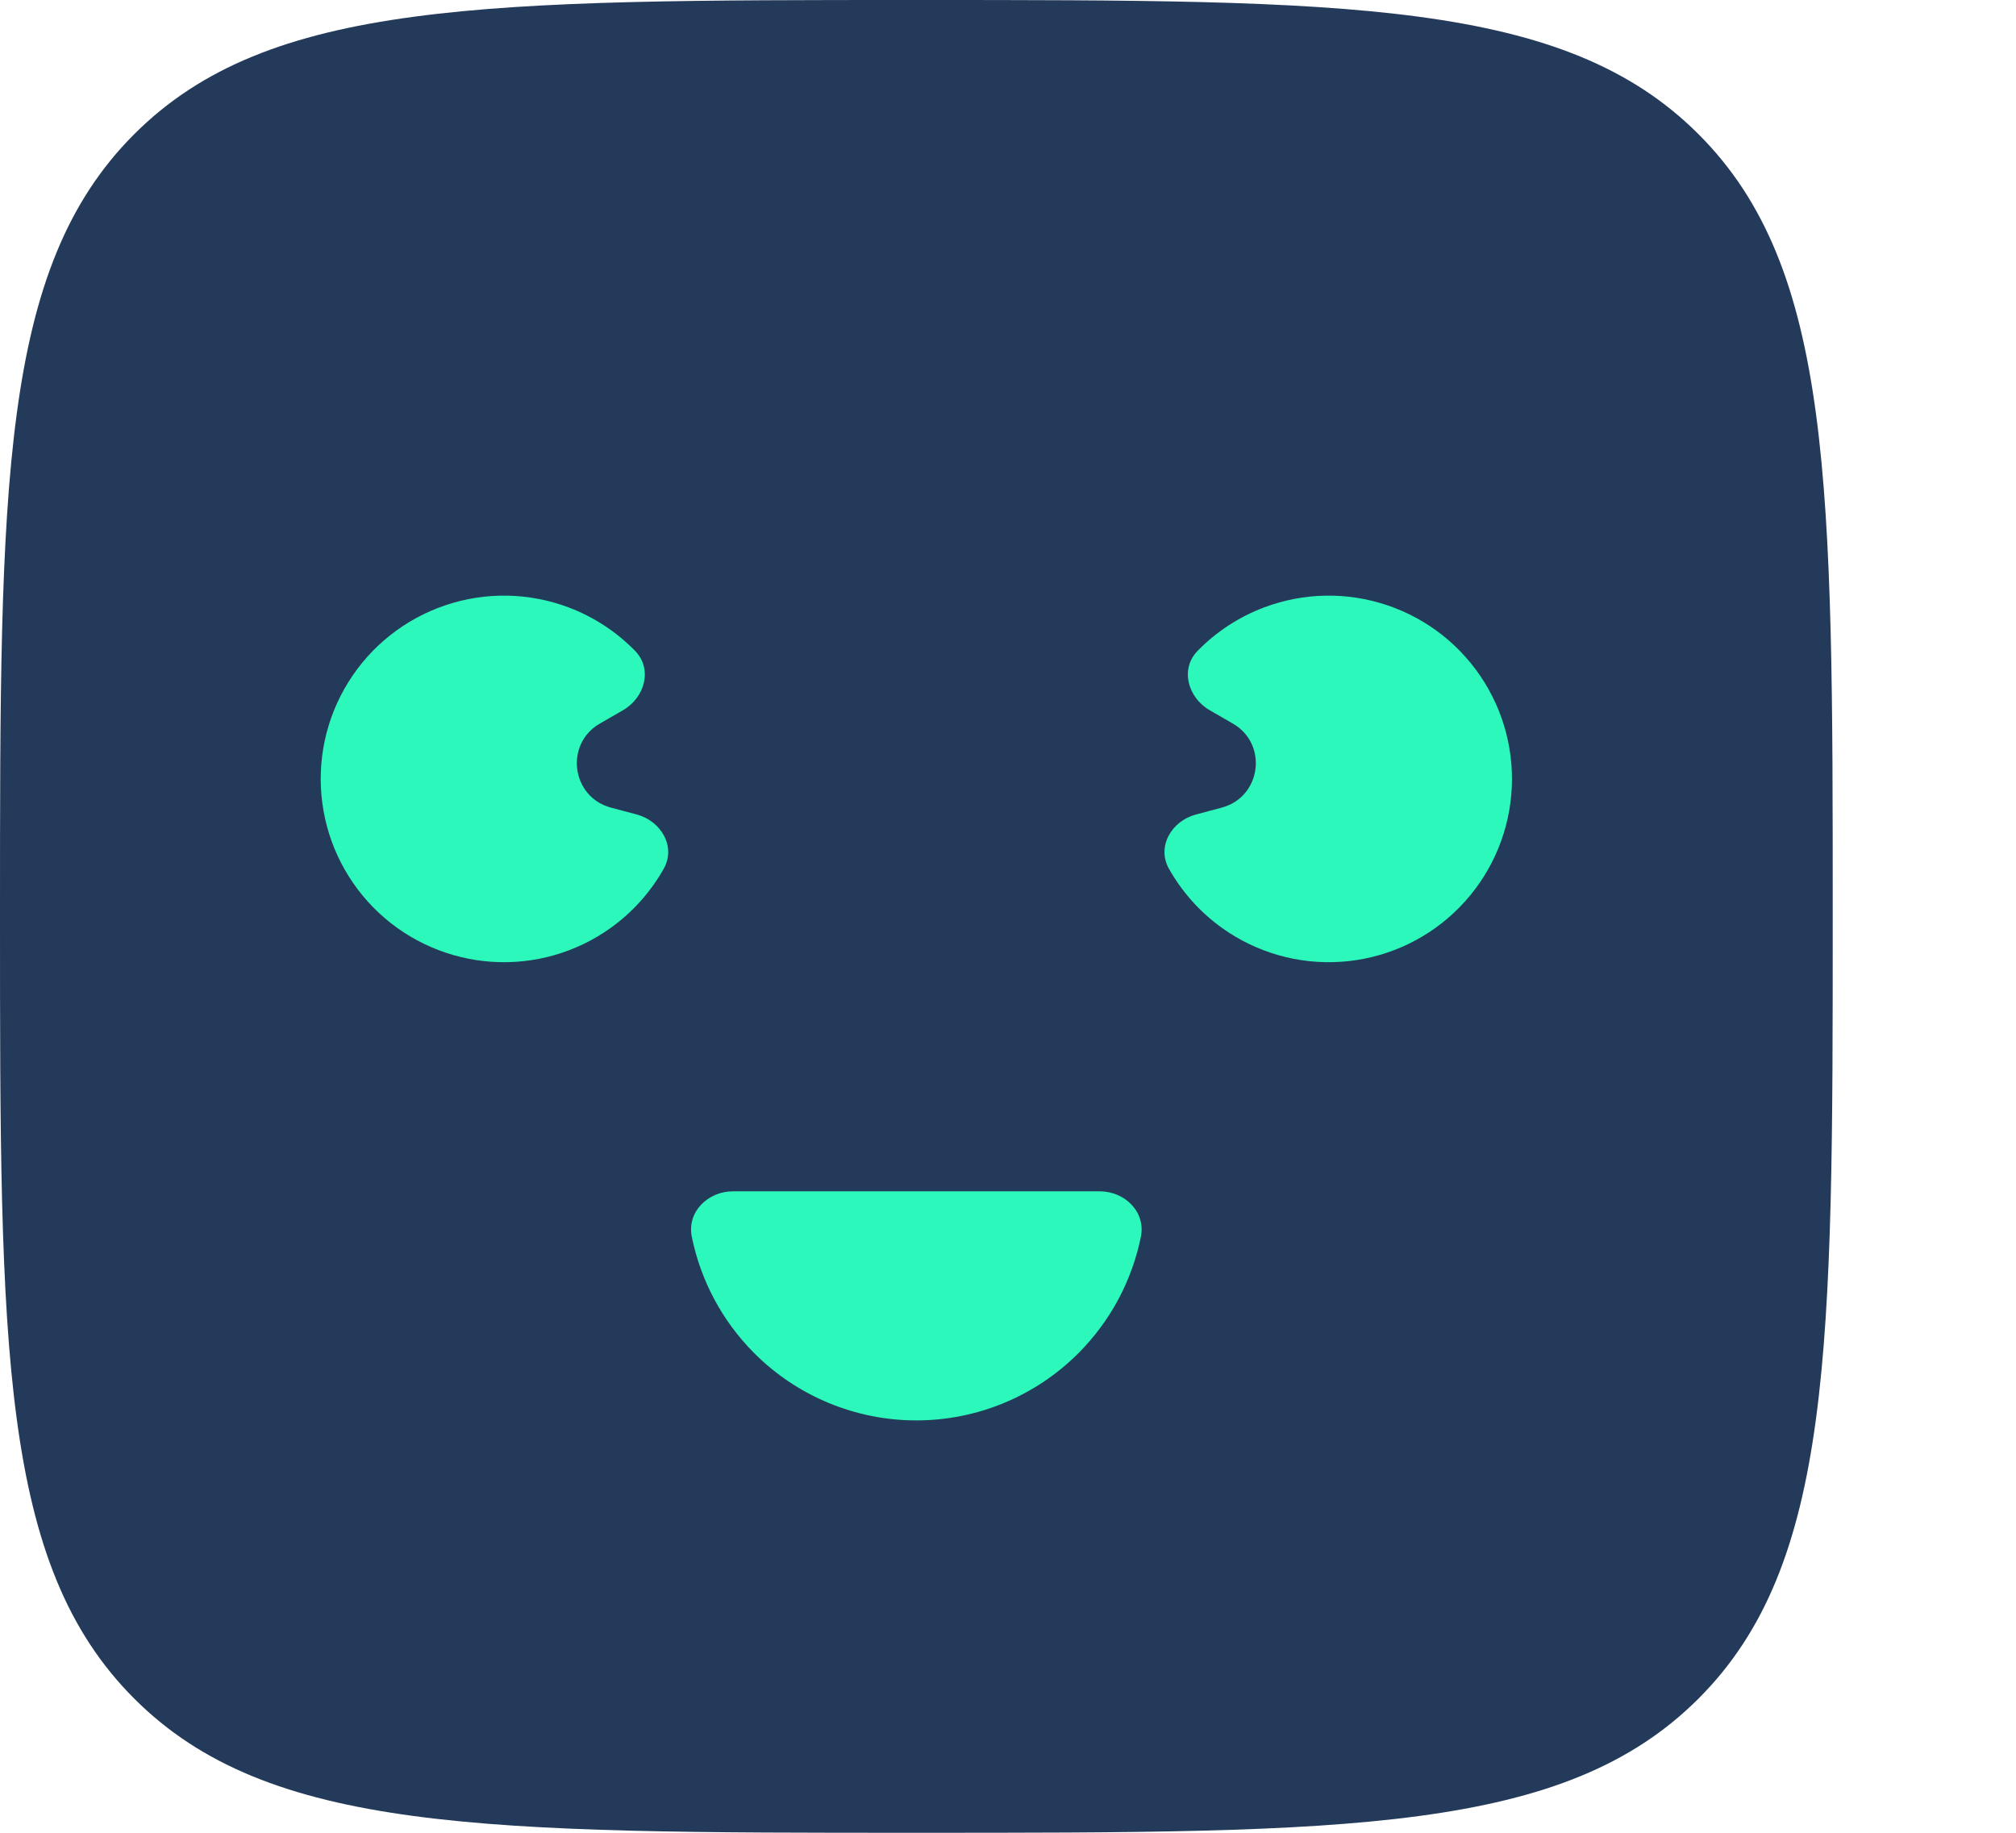 
            <svg data-logo="logo" xmlns="http://www.w3.org/2000/svg" viewBox="0 0 44 40">
                <g id="logogram" transform="translate(0, 0)"><path d="M0 20C0 10.572 9.53674e-07 5.857 2.929 2.929C5.857 9.53674e-07 10.571 0 20 0C29.428 0 34.142 9.53674e-07 37.071 2.929C40 5.857 40 10.572 40 20C40 29.428 40 34.142 37.071 37.071C34.142 40 29.428 40 20 40C10.571 40 5.857 40 2.929 37.071C9.53674e-07 34.142 0 29.428 0 20Z" fill="#243A5A"/><path d="M26.668 17.625C27.528 17.394 27.68 16.238 26.909 15.793L26.402 15.5C25.923 15.224 25.752 14.6 26.138 14.205C26.544 13.789 27.039 13.464 27.591 13.256C28.457 12.93 29.409 12.914 30.285 13.212C31.162 13.509 31.908 14.102 32.396 14.887C32.885 15.673 33.086 16.604 32.965 17.522C32.845 18.439 32.409 19.287 31.734 19.919C31.059 20.552 30.185 20.931 29.261 20.991C28.338 21.052 27.422 20.79 26.67 20.251C26.191 19.908 25.797 19.465 25.512 18.959C25.242 18.477 25.568 17.919 26.102 17.776L26.668 17.625ZM13.897 17.776C14.431 17.919 14.757 18.477 14.487 18.959C14.202 19.465 13.808 19.908 13.329 20.251C12.577 20.79 11.661 21.052 10.738 20.991C9.815 20.931 8.941 20.552 8.265 19.919C7.59 19.287 7.155 18.439 7.034 17.522C6.913 16.604 7.114 15.673 7.603 14.887C8.091 14.102 8.838 13.509 9.714 13.212C10.59 12.914 11.542 12.93 12.409 13.256C12.96 13.464 13.455 13.789 13.861 14.205C14.247 14.6 14.076 15.224 13.598 15.5L13.09 15.793C12.319 16.238 12.471 17.394 13.331 17.625L13.897 17.776ZM23.999 26C24.552 26 25.01 26.452 24.9 26.993C24.706 27.949 24.235 28.835 23.535 29.535C22.597 30.473 21.326 31 19.999 31C18.673 31 17.402 30.473 16.464 29.535C15.764 28.835 15.293 27.949 15.099 26.993C14.989 26.452 15.447 26 15.999 26H23.999Z" fill="#2DF8BB"/></g>
                <g id="logotype" transform="translate(43, 20)"><path fill="#111111" d=""/></g>
                
            </svg>
        